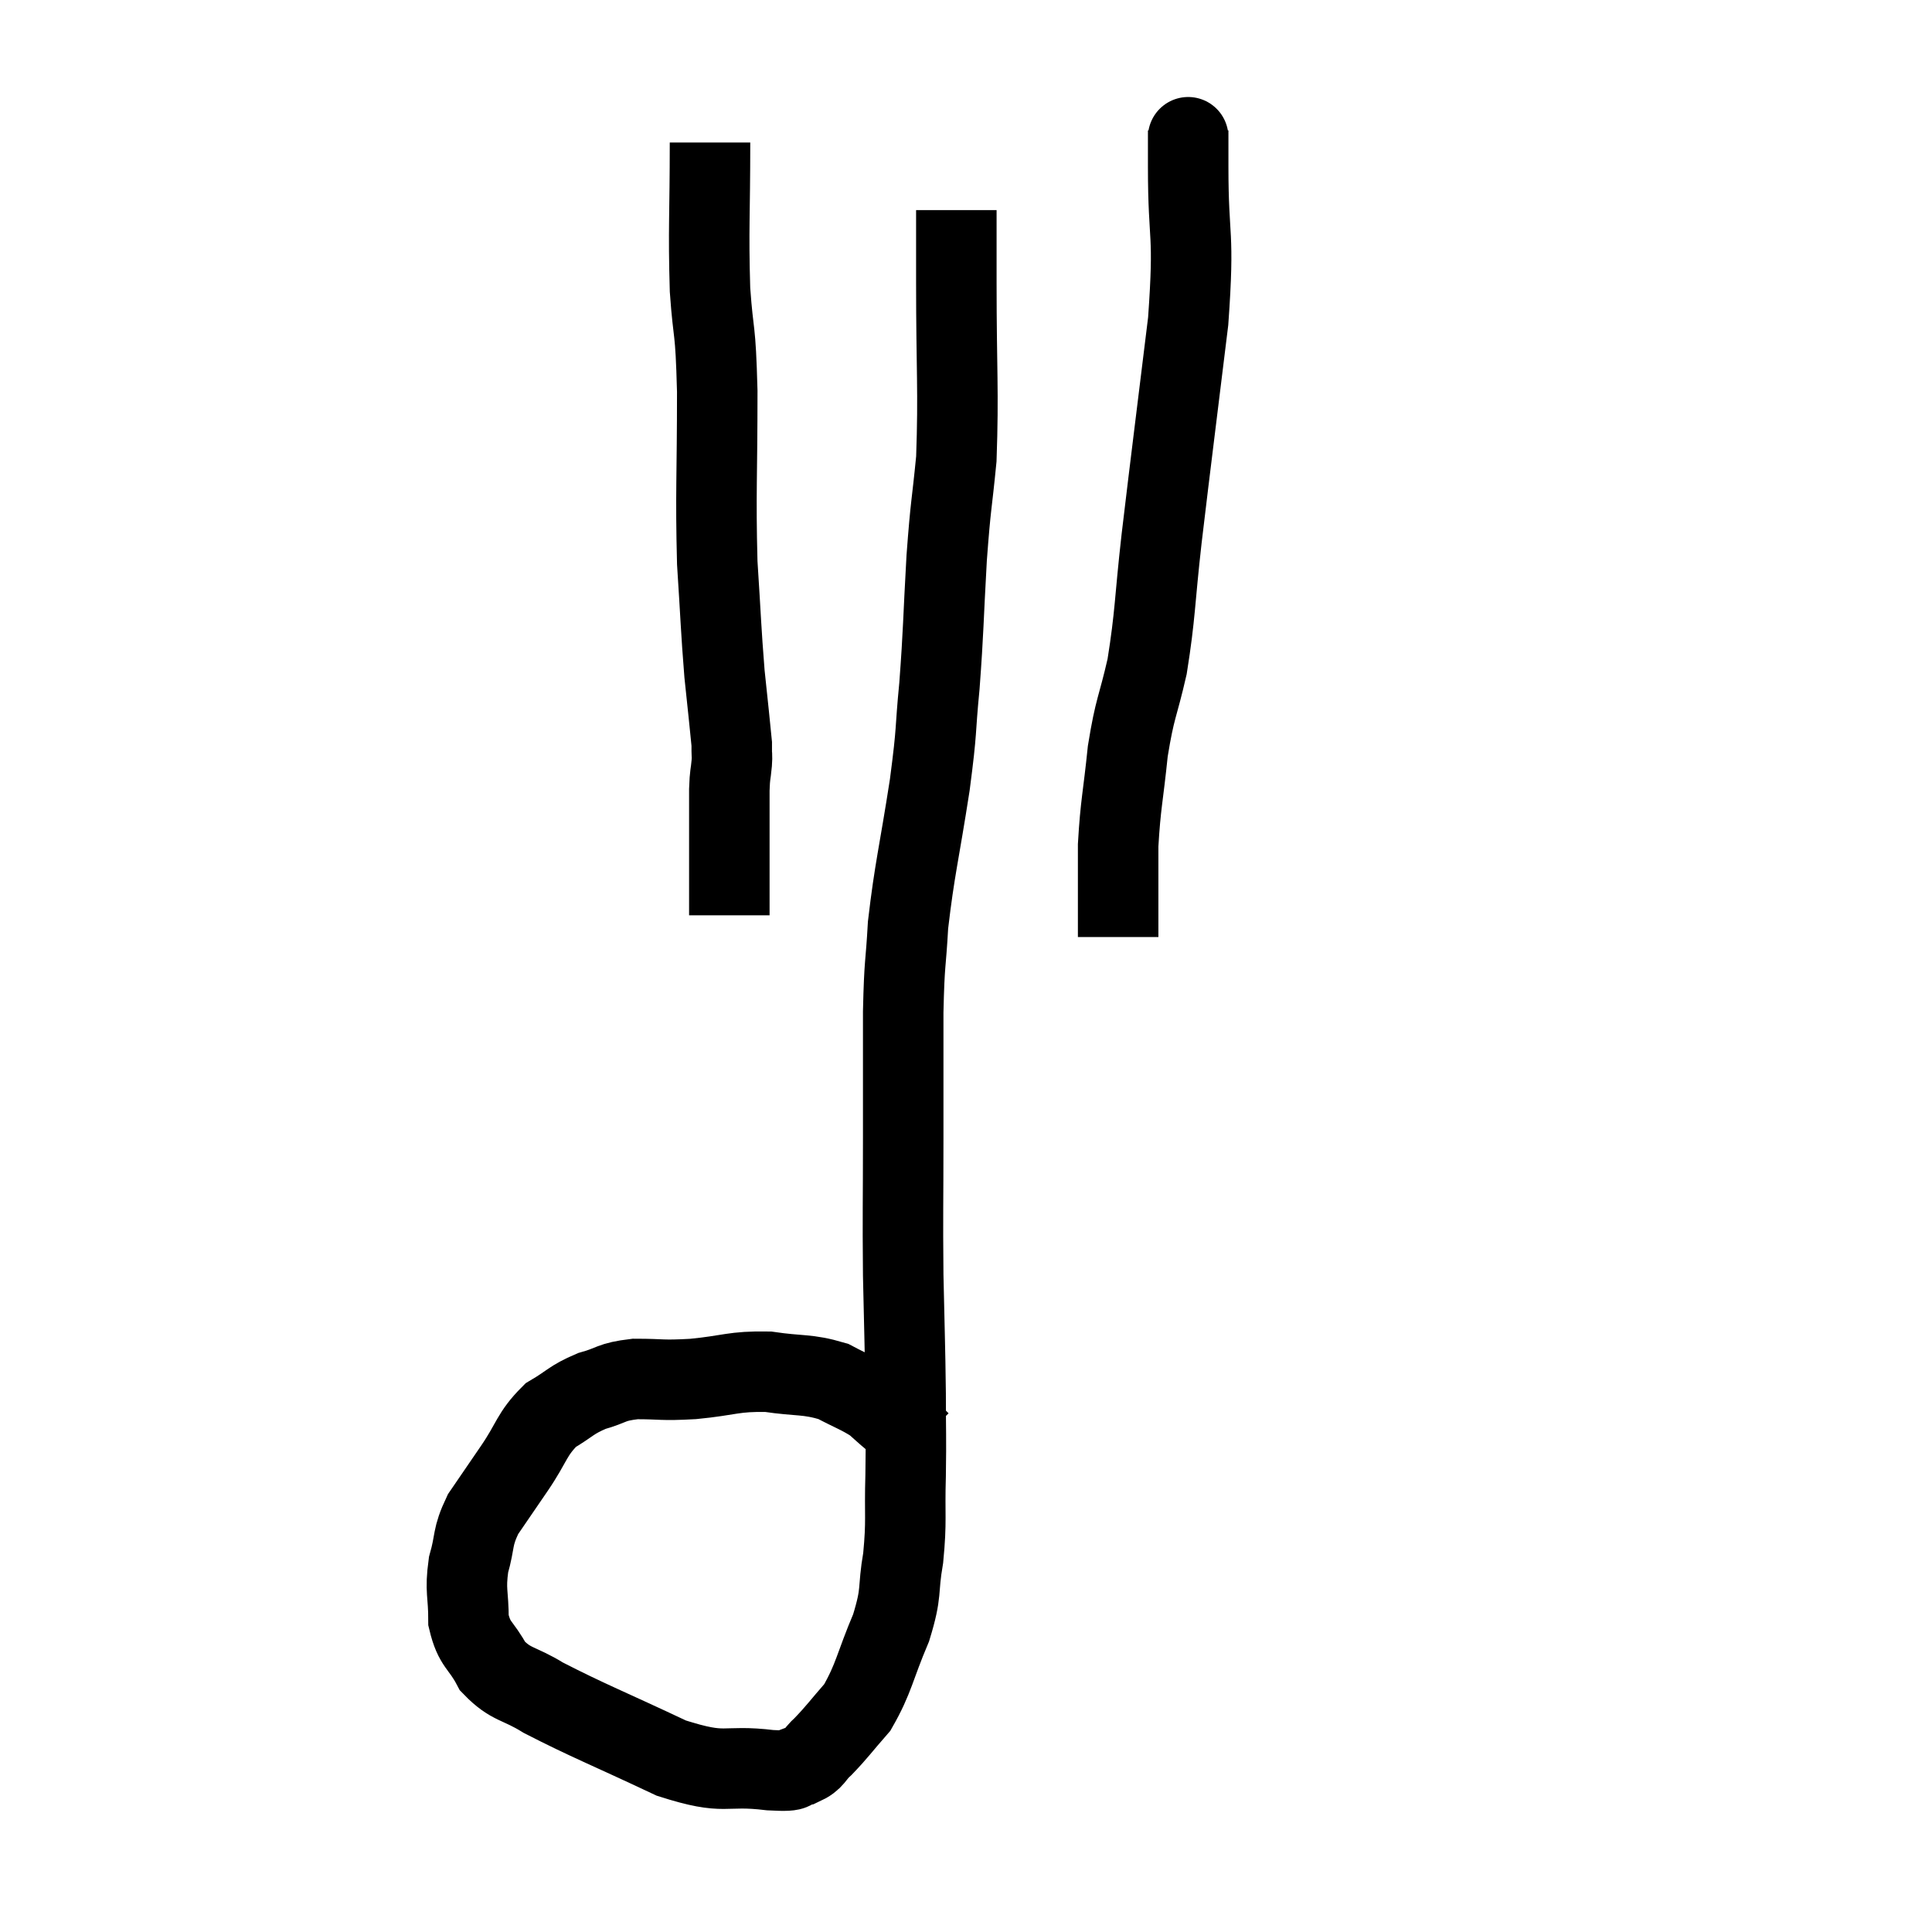 <svg width="48" height="48" viewBox="0 0 48 48" xmlns="http://www.w3.org/2000/svg"><path d="M 17.64 3.54 C 17.64 5.37, 17.595 5.655, 17.64 7.2 C 17.73 8.46, 17.775 8.025, 17.82 9.72 C 17.82 11.85, 17.775 12.225, 17.82 13.98 C 17.91 15.36, 17.91 15.615, 18 16.74 C 18.09 17.61, 18.135 18, 18.18 18.48 C 18.18 18.57, 18.18 18.54, 18.18 18.66 C 18.18 18.81, 18.195 18.72, 18.18 18.96 C 18.15 19.29, 18.135 19.2, 18.12 19.62 C 18.12 20.13, 18.12 20.1, 18.12 20.64 C 18.12 21.21, 18.12 21.42, 18.12 21.78 C 18.12 21.93, 18.12 21.84, 18.12 22.08 L 18.12 22.74" fill="none" stroke="black" stroke-width="2"></path><path d="M 29.52 3.24 C 29.52 3.69, 29.52 2.955, 29.52 4.14 C 29.52 6.06, 29.685 5.67, 29.52 7.98 C 29.19 10.68, 29.115 11.235, 28.86 13.38 C 28.68 14.97, 28.71 15.24, 28.5 16.56 C 28.26 17.61, 28.2 17.55, 28.02 18.66 C 27.9 19.83, 27.84 19.965, 27.78 21 C 27.78 21.9, 27.78 22.23, 27.78 22.8 C 27.78 23.04, 27.78 23.16, 27.78 23.28 L 27.78 23.28" fill="none" stroke="black" stroke-width="2"></path><path d="M 23.76 5.22 C 23.76 6.12, 23.76 5.475, 23.76 7.02 C 23.76 9.21, 23.82 9.69, 23.76 11.4 C 23.64 12.63, 23.625 12.45, 23.52 13.86 C 23.43 15.45, 23.445 15.63, 23.34 17.04 C 23.22 18.27, 23.295 18.015, 23.1 19.5 C 22.83 21.24, 22.725 21.57, 22.56 22.98 C 22.5 24.06, 22.47 23.82, 22.44 25.14 C 22.44 26.7, 22.44 26.625, 22.44 28.26 C 22.44 29.97, 22.425 30.09, 22.44 31.68 C 22.47 33.15, 22.485 33.375, 22.5 34.62 C 22.5 35.64, 22.515 35.64, 22.5 36.66 C 22.47 37.68, 22.53 37.755, 22.44 38.7 C 22.29 39.57, 22.425 39.51, 22.14 40.44 C 21.72 41.43, 21.72 41.685, 21.3 42.42 C 20.88 42.9, 20.805 43.02, 20.46 43.38 C 20.19 43.62, 20.25 43.71, 19.92 43.86 C 19.53 43.92, 19.95 44.025, 19.14 43.98 C 17.91 43.83, 18.09 44.13, 16.68 43.68 C 15.09 42.93, 14.61 42.75, 13.5 42.18 C 12.87 41.79, 12.705 41.88, 12.24 41.4 C 11.94 40.83, 11.79 40.89, 11.64 40.26 C 11.64 39.57, 11.55 39.54, 11.64 38.88 C 11.82 38.25, 11.715 38.22, 12 37.62 C 12.39 37.05, 12.36 37.095, 12.78 36.48 C 13.23 35.82, 13.2 35.64, 13.68 35.16 C 14.19 34.86, 14.175 34.785, 14.7 34.56 C 15.24 34.41, 15.15 34.335, 15.78 34.26 C 16.5 34.26, 16.395 34.305, 17.22 34.26 C 18.15 34.17, 18.21 34.065, 19.08 34.08 C 19.89 34.2, 20.04 34.125, 20.7 34.32 C 21.21 34.59, 21.345 34.62, 21.72 34.86 C 21.96 35.07, 21.93 35.055, 22.2 35.28 C 22.5 35.52, 22.65 35.64, 22.8 35.76 C 22.8 35.76, 22.785 35.745, 22.8 35.76 L 22.86 35.82" fill="none" stroke="black" stroke-width="2"></path></svg>